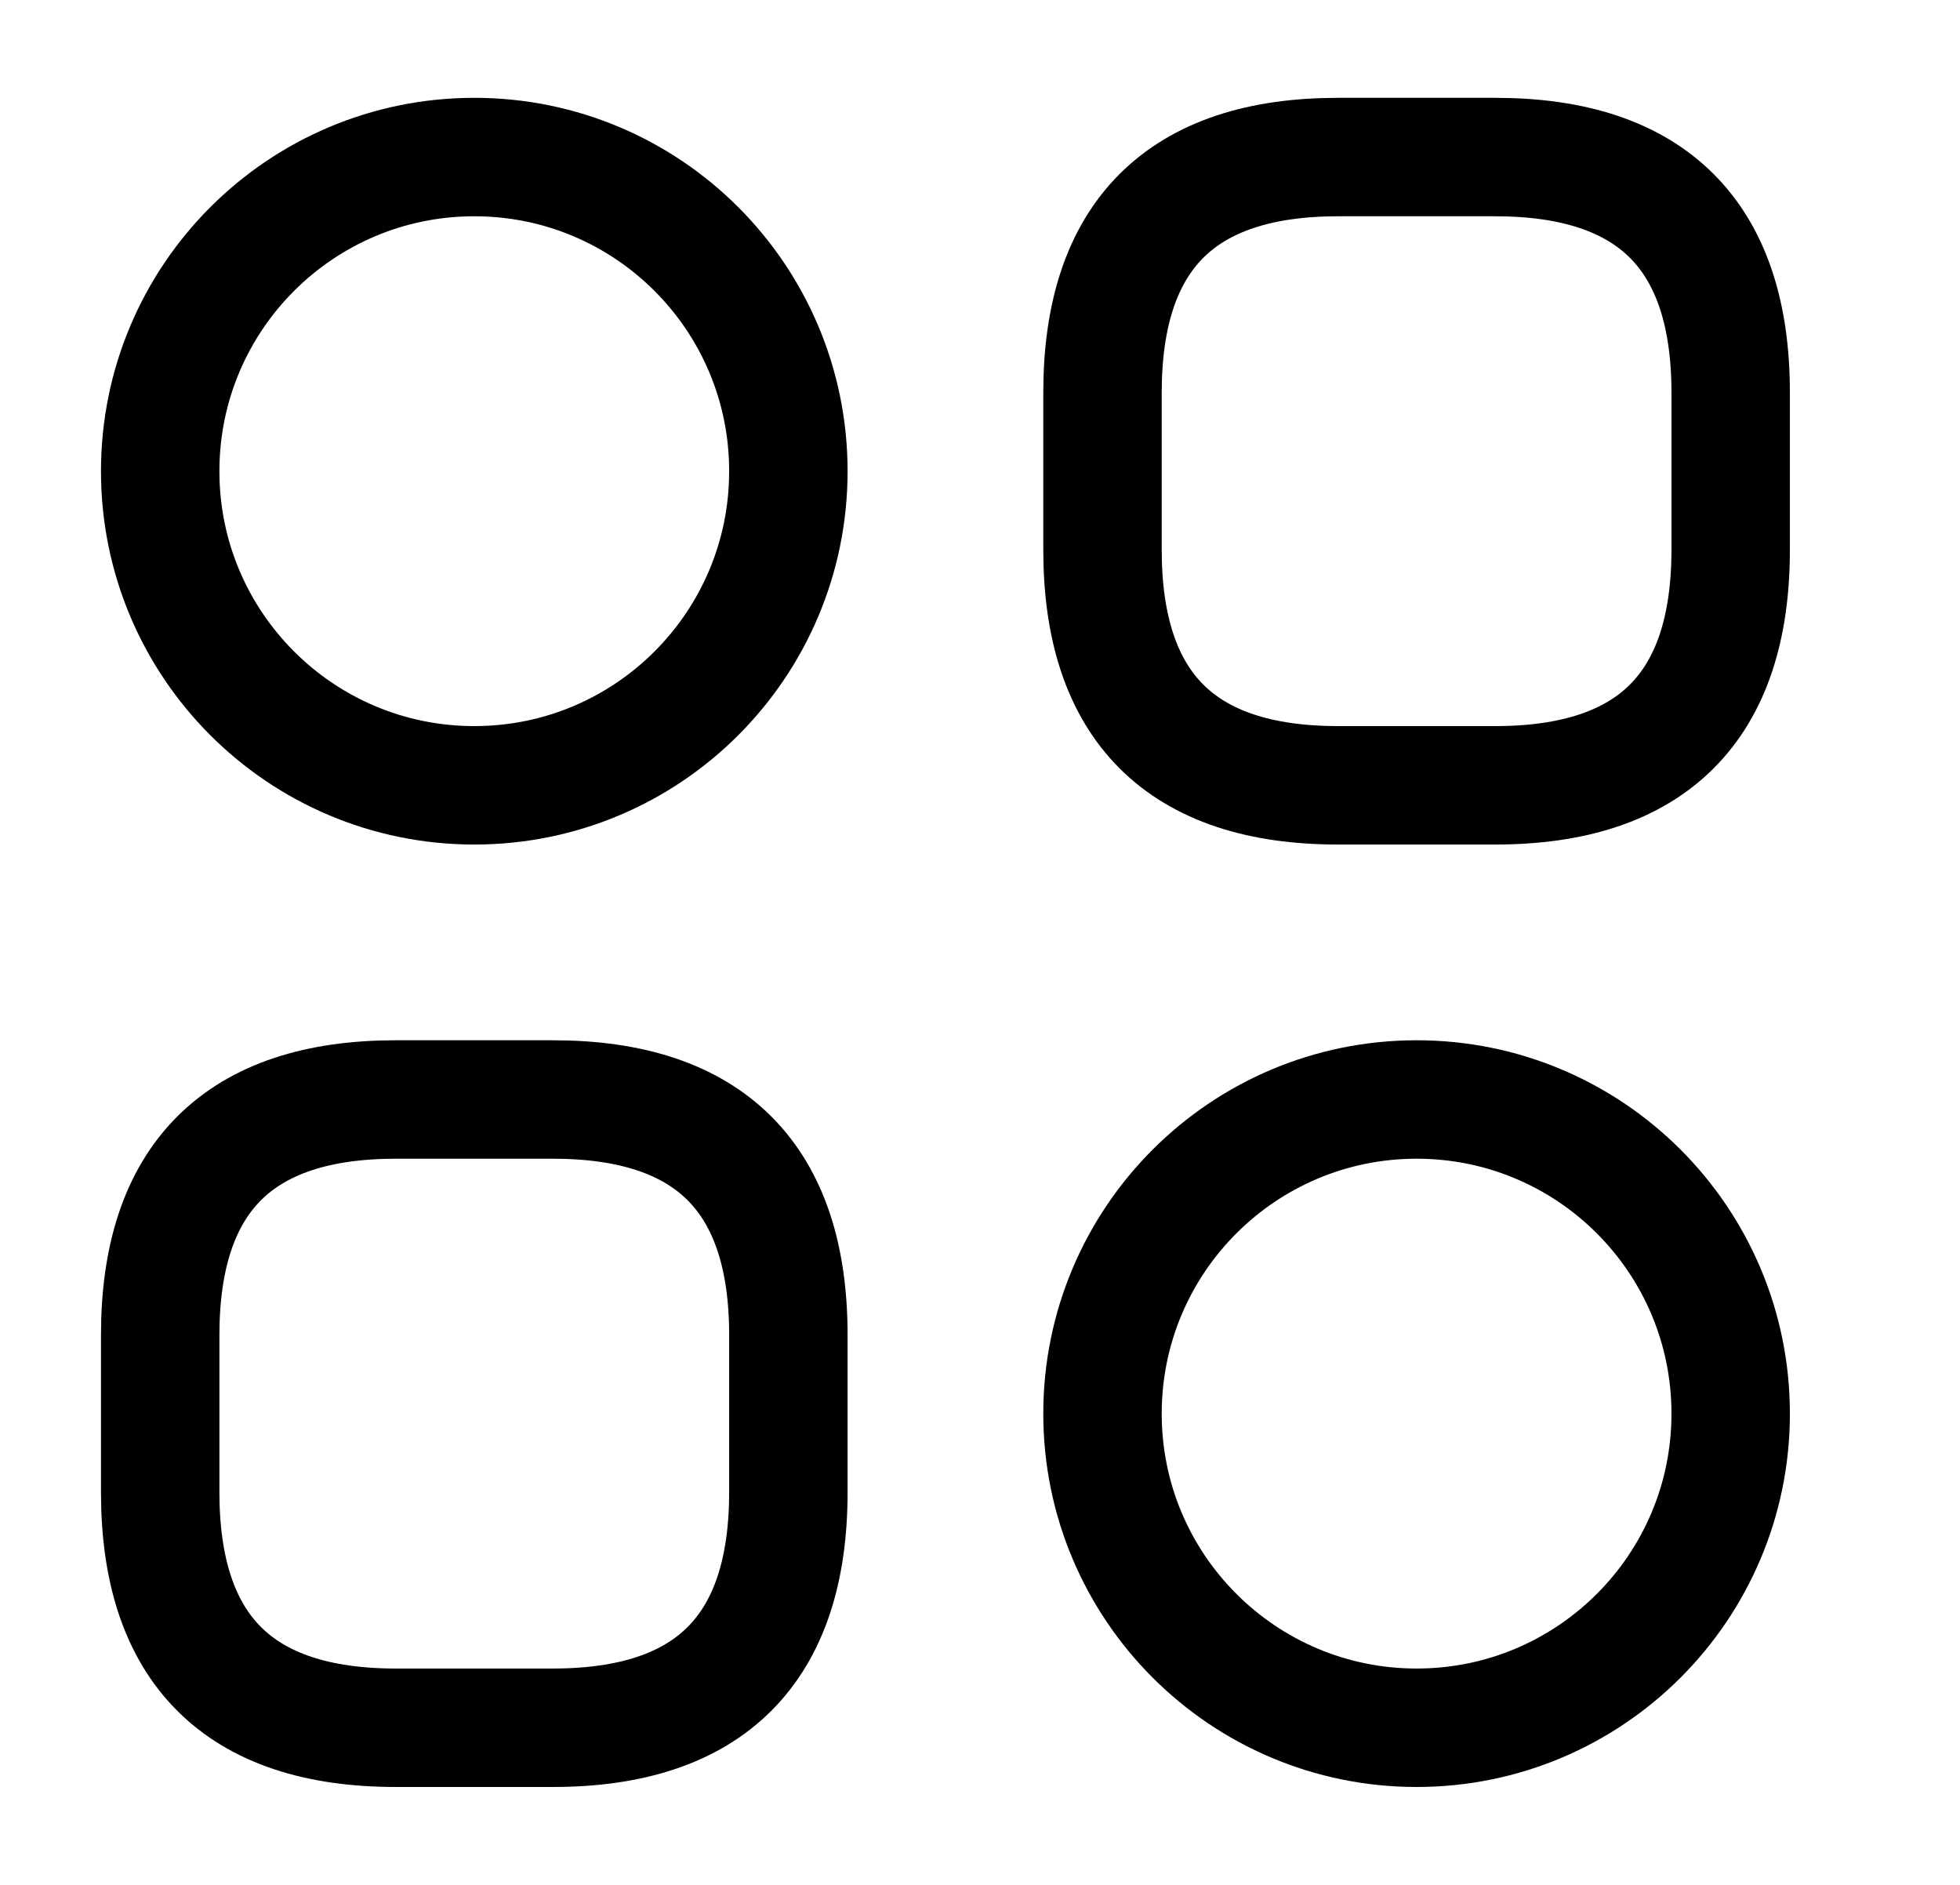 <svg width="26" height="25" viewBox="0 0 26 25" fill="none" xmlns="http://www.w3.org/2000/svg">
<path d="M17.75 10.416H19.833C21.917 10.416 22.958 9.375 22.958 7.291V5.208C22.958 3.125 21.917 2.083 19.833 2.083H17.75C15.667 2.083 14.625 3.125 14.625 5.208V7.291C14.625 9.375 15.667 10.416 17.75 10.416Z" stroke="black" stroke-width="1.571" stroke-miterlimit="10" stroke-linecap="round" stroke-linejoin="round"/>
<path d="M5.25 22.916H7.333C9.417 22.916 10.458 21.875 10.458 19.791V17.708C10.458 15.625 9.417 14.583 7.333 14.583H5.25C3.167 14.583 2.125 15.625 2.125 17.708V19.791C2.125 21.875 3.167 22.916 5.25 22.916Z" stroke="black" stroke-width="1.571" stroke-miterlimit="10" stroke-linecap="round" stroke-linejoin="round"/>
<path d="M6.292 10.416C8.593 10.416 10.458 8.551 10.458 6.25C10.458 3.948 8.593 2.083 6.292 2.083C3.99 2.083 2.125 3.948 2.125 6.25C2.125 8.551 3.99 10.416 6.292 10.416Z" stroke="black" stroke-width="1.571" stroke-miterlimit="10" stroke-linecap="round" stroke-linejoin="round"/>
<path d="M18.792 22.916C21.093 22.916 22.958 21.051 22.958 18.75C22.958 16.448 21.093 14.583 18.792 14.583C16.491 14.583 14.625 16.448 14.625 18.75C14.625 21.051 16.491 22.916 18.792 22.916Z" stroke="black" stroke-width="1.571" stroke-miterlimit="10" stroke-linecap="round" stroke-linejoin="round"/>
</svg>
